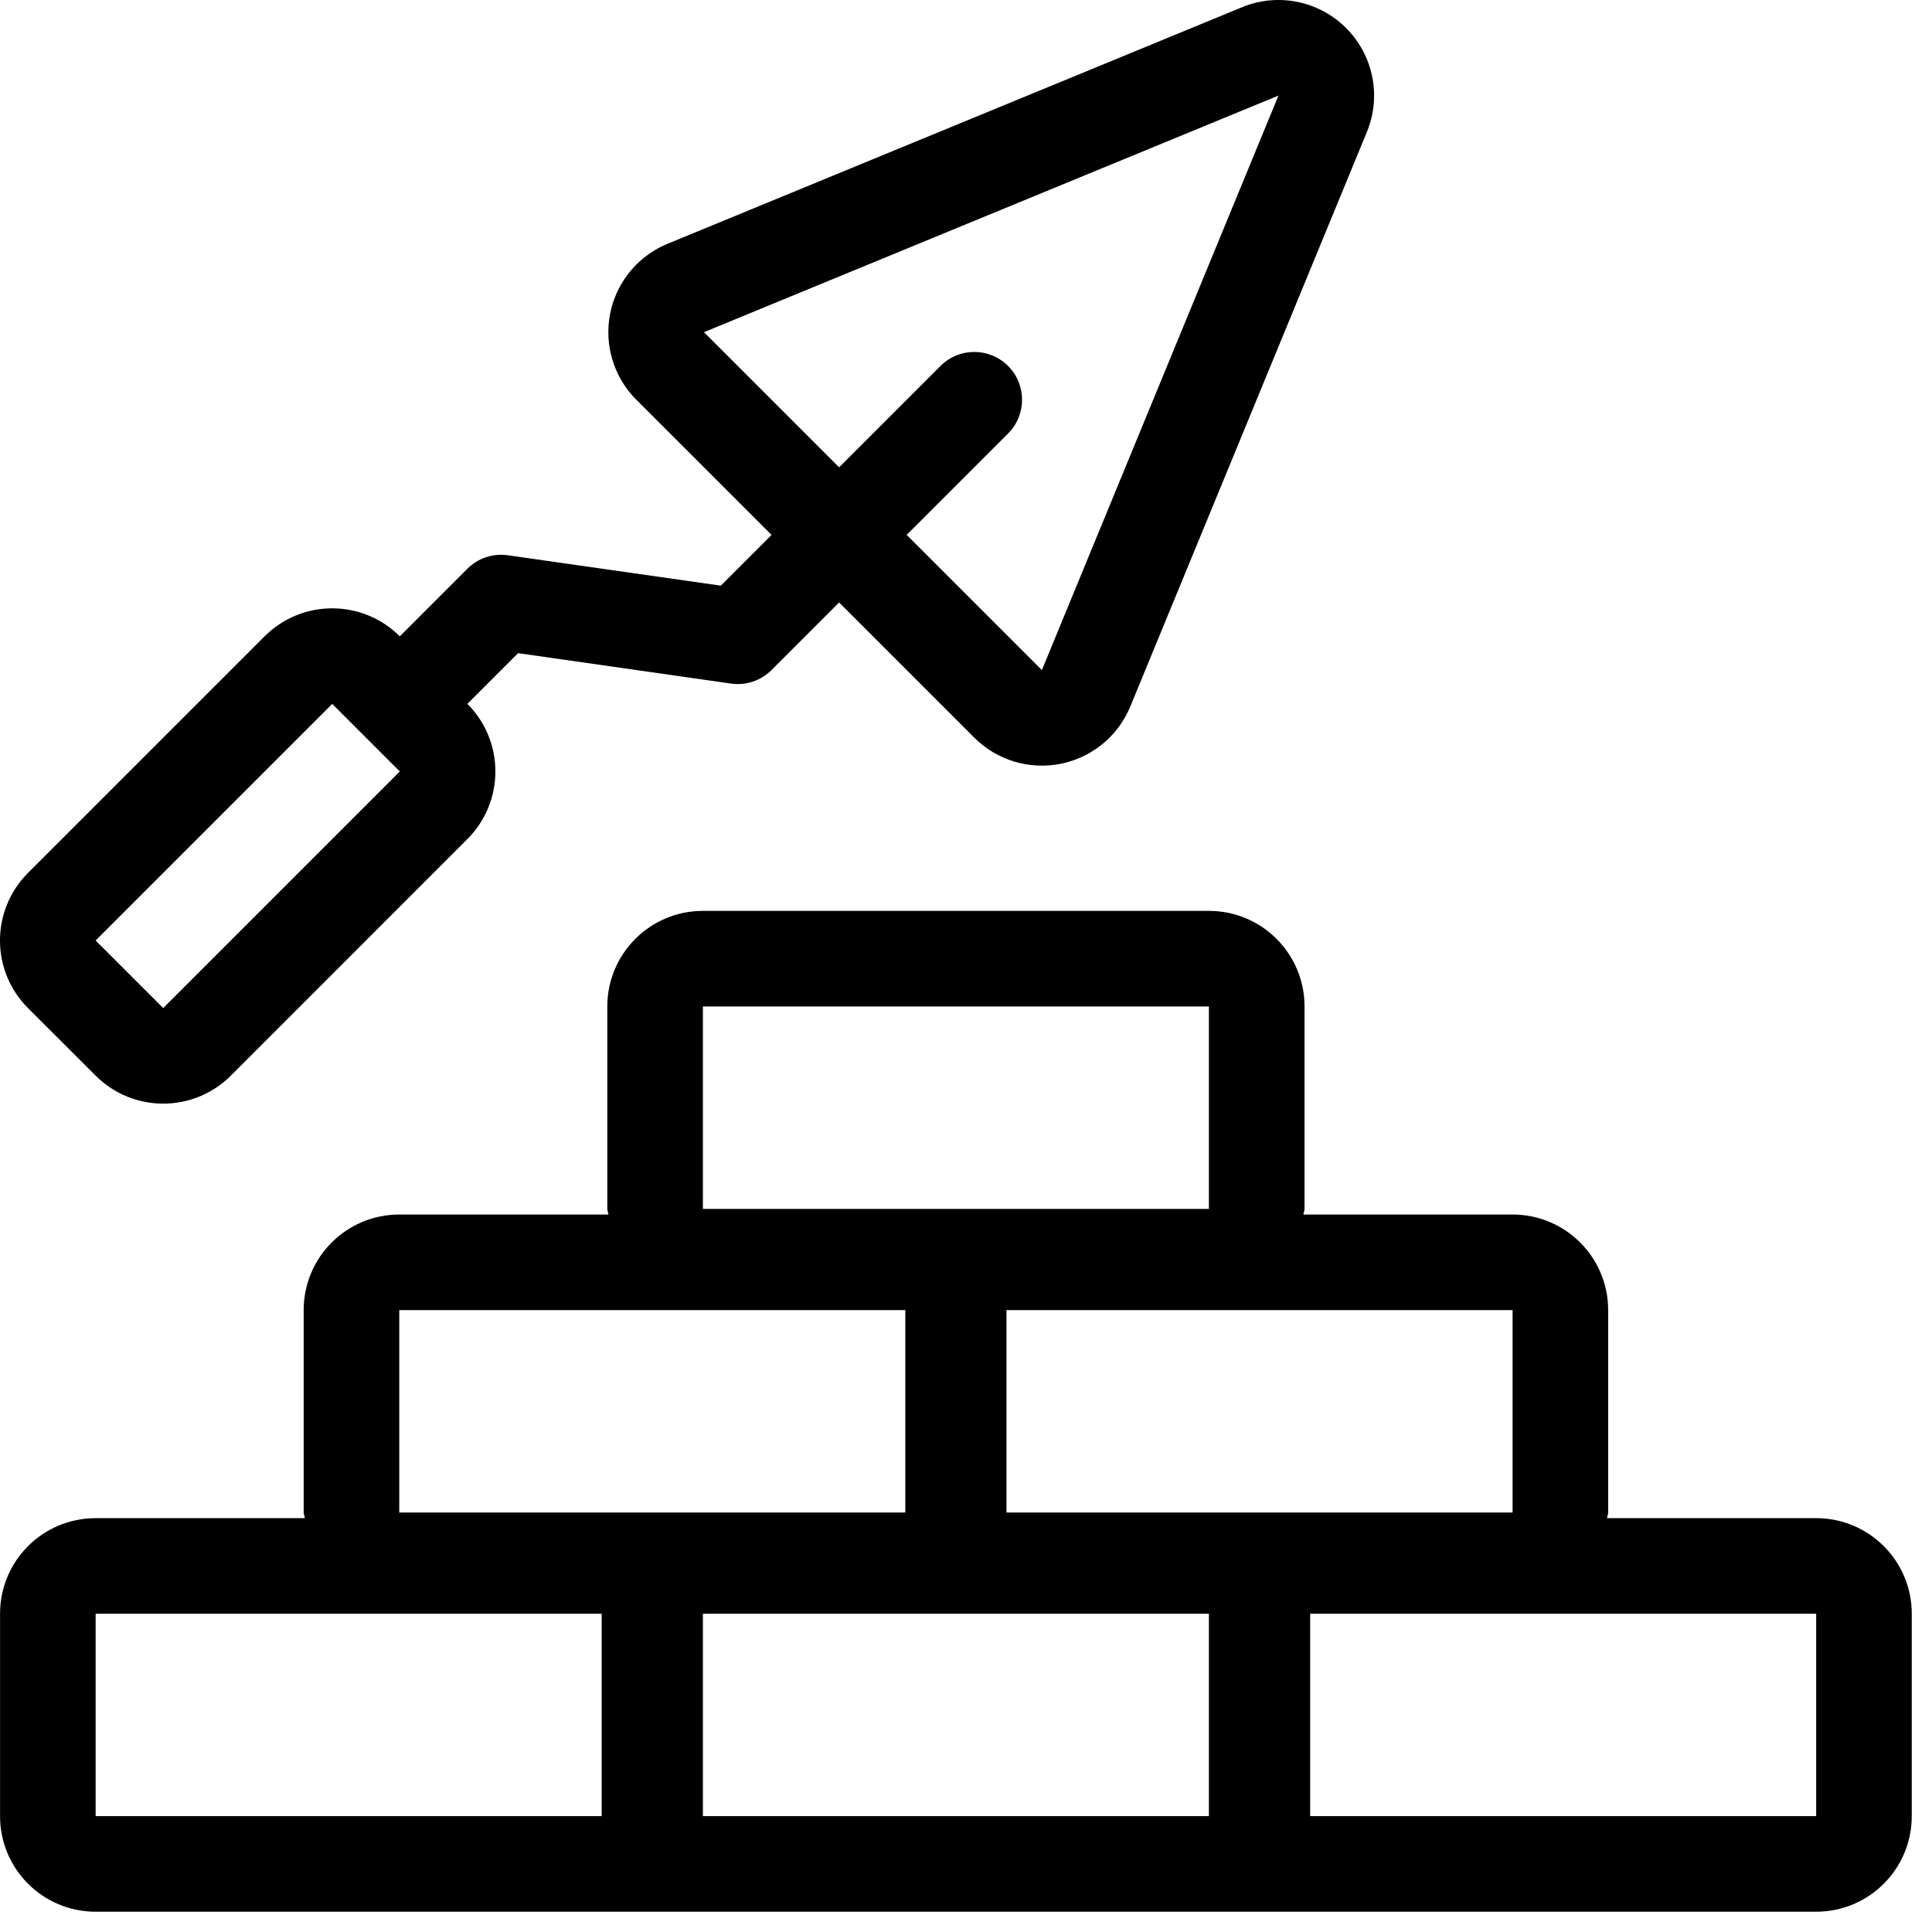 <svg width="44" height="44" viewBox="0 0 44 44" fill="none" xmlns="http://www.w3.org/2000/svg">
<path d="M41.362 34.575H36.599C36.602 34.529 36.625 34.492 36.625 34.447V29.837C36.625 28.634 35.65 27.66 34.448 27.66H29.684C29.687 27.615 29.71 27.577 29.71 27.532V22.922C29.71 21.719 28.736 20.745 27.533 20.745H16.008C14.806 20.745 13.831 21.719 13.831 22.922V27.532C13.831 27.577 13.854 27.615 13.857 27.66H9.093C7.891 27.66 6.916 28.634 6.916 29.837V34.447C6.916 34.492 6.94 34.53 6.942 34.575H2.178C0.975 34.575 0.001 35.549 0.001 36.751V41.361C0.001 42.564 0.975 43.538 2.178 43.538H41.362C42.565 43.538 43.539 42.564 43.539 41.361V36.751C43.539 35.549 42.565 34.575 41.362 34.575ZM34.448 29.837V34.447H22.922V29.837H34.448ZM16.008 22.922H27.532V27.532H16.008V22.922ZM9.093 29.837H20.618V34.447H9.093V29.837ZM13.703 41.361H2.178V36.752H13.703V41.361H13.703ZM27.532 41.361H16.008V36.752H27.532V41.361H27.532ZM41.362 41.361H29.838V36.752H41.362V41.361H41.362Z" fill="black"/>
<path d="M30.656 0.638C30.034 0.017 29.1 -0.171 28.288 0.164L15.203 5.552C14.933 5.663 14.693 5.825 14.492 6.026C14.193 6.325 13.982 6.711 13.897 7.138C13.754 7.852 13.977 8.589 14.492 9.104L17.571 12.183L16.416 13.338L11.567 12.646C11.229 12.597 10.885 12.711 10.644 12.953L9.105 14.492C8.254 13.642 6.876 13.642 6.026 14.492L0.638 19.88C-0.213 20.731 -0.213 22.109 0.638 22.959L2.178 24.497C3.028 25.347 4.406 25.347 5.257 24.497L10.644 19.109C11.495 18.258 11.495 16.88 10.644 16.03L11.799 14.875L16.648 15.568C16.987 15.616 17.33 15.502 17.571 15.26L19.11 13.721L22.189 16.8C22.704 17.314 23.442 17.538 24.156 17.395C24.583 17.309 24.968 17.099 25.268 16.8C25.468 16.6 25.631 16.359 25.742 16.09L31.13 3.005C31.465 2.193 31.278 1.259 30.656 0.638ZM3.717 22.958L2.178 21.419L7.566 16.031L9.105 17.57L3.717 22.958ZM23.728 15.261L20.649 12.182L22.958 9.873C23.383 9.448 23.383 8.759 22.958 8.334C22.532 7.909 21.844 7.909 21.419 8.334L19.11 10.643L16.032 7.565L29.116 2.177L23.728 15.261Z" fill="black"/>
</svg>
